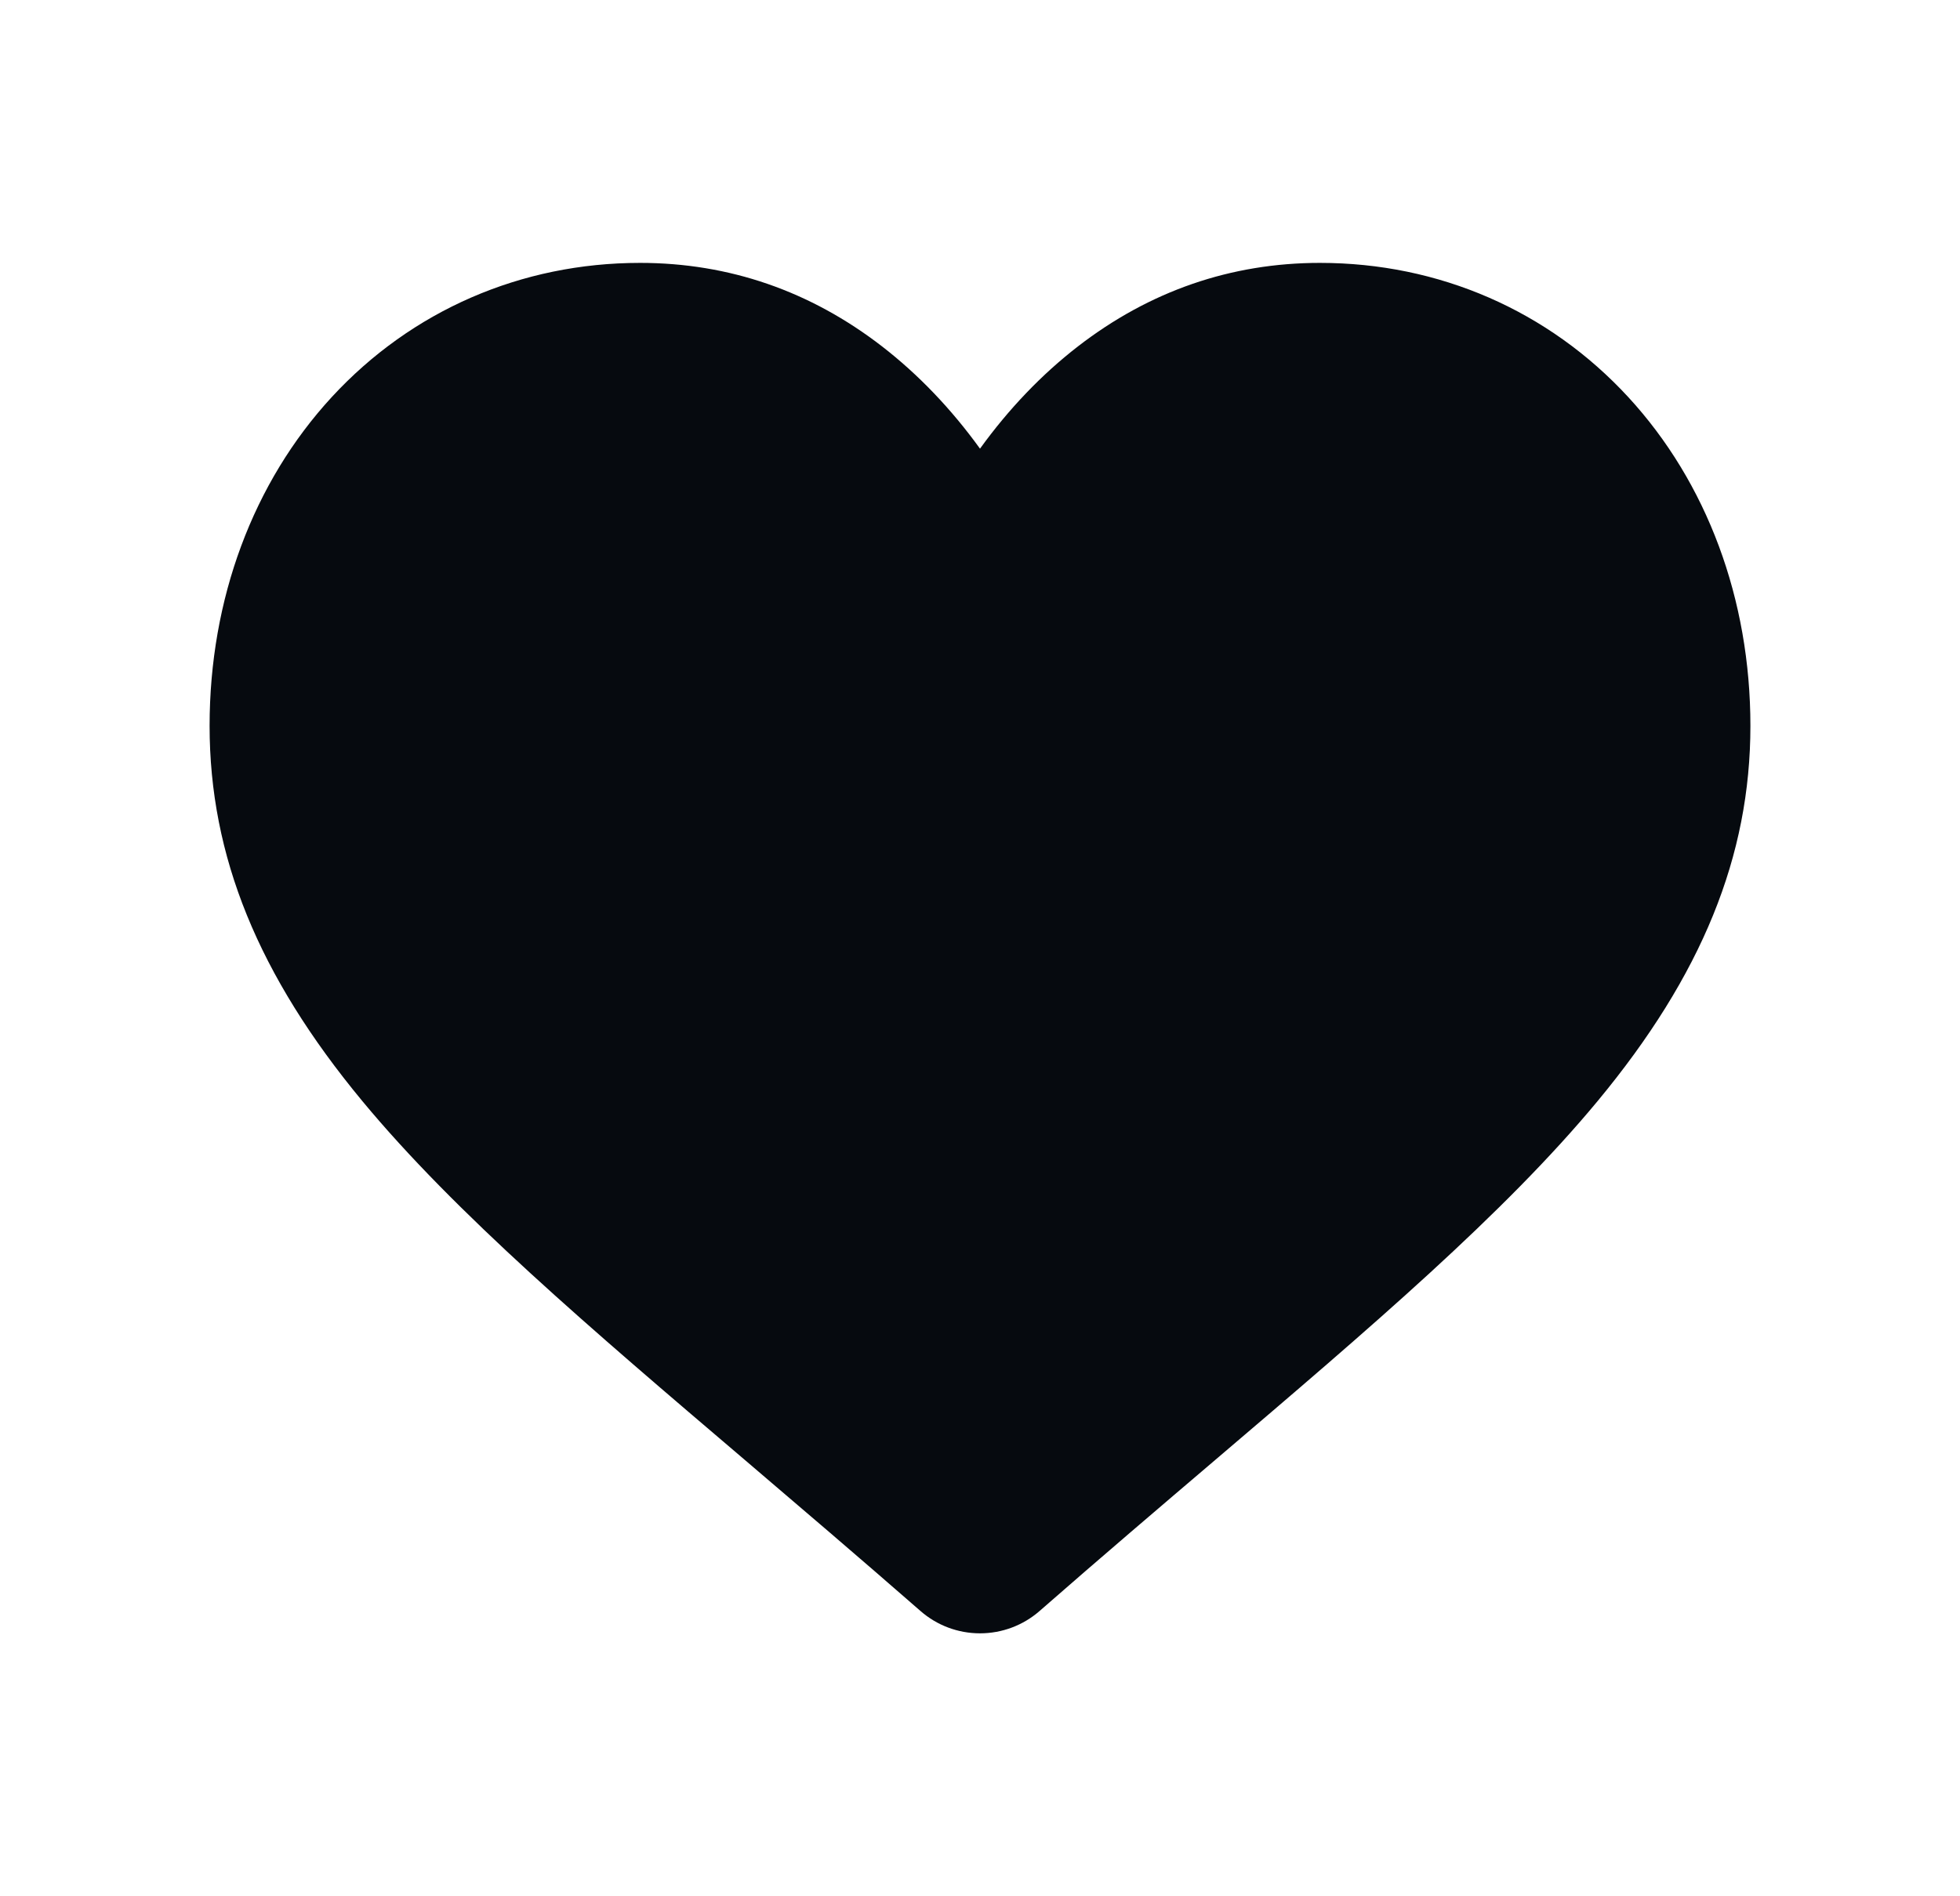 <svg width="31" height="30" viewBox="0 0 31 30" fill="none" xmlns="http://www.w3.org/2000/svg">
<path d="M25.752 6.281C24.49 4.913 22.759 4.159 20.877 4.159C19.47 4.159 18.182 4.604 17.048 5.481C16.476 5.924 15.957 6.466 15.5 7.098C15.043 6.466 14.524 5.924 13.952 5.481C12.818 4.604 11.53 4.159 10.123 4.159C8.241 4.159 6.51 4.913 5.248 6.281C4.002 7.633 3.315 9.481 3.315 11.483C3.315 13.544 4.083 15.431 5.732 17.421C7.207 19.2 9.327 21.007 11.783 23.099C12.621 23.814 13.571 24.624 14.558 25.486C14.819 25.715 15.153 25.84 15.5 25.84C15.847 25.84 16.181 25.715 16.442 25.487C17.428 24.624 18.379 23.814 19.218 23.099C21.673 21.007 23.793 19.2 25.268 17.42C26.917 15.431 27.685 13.544 27.685 11.483C27.685 9.481 26.998 7.633 25.752 6.281Z" fill="#060A0F"/>
</svg>

